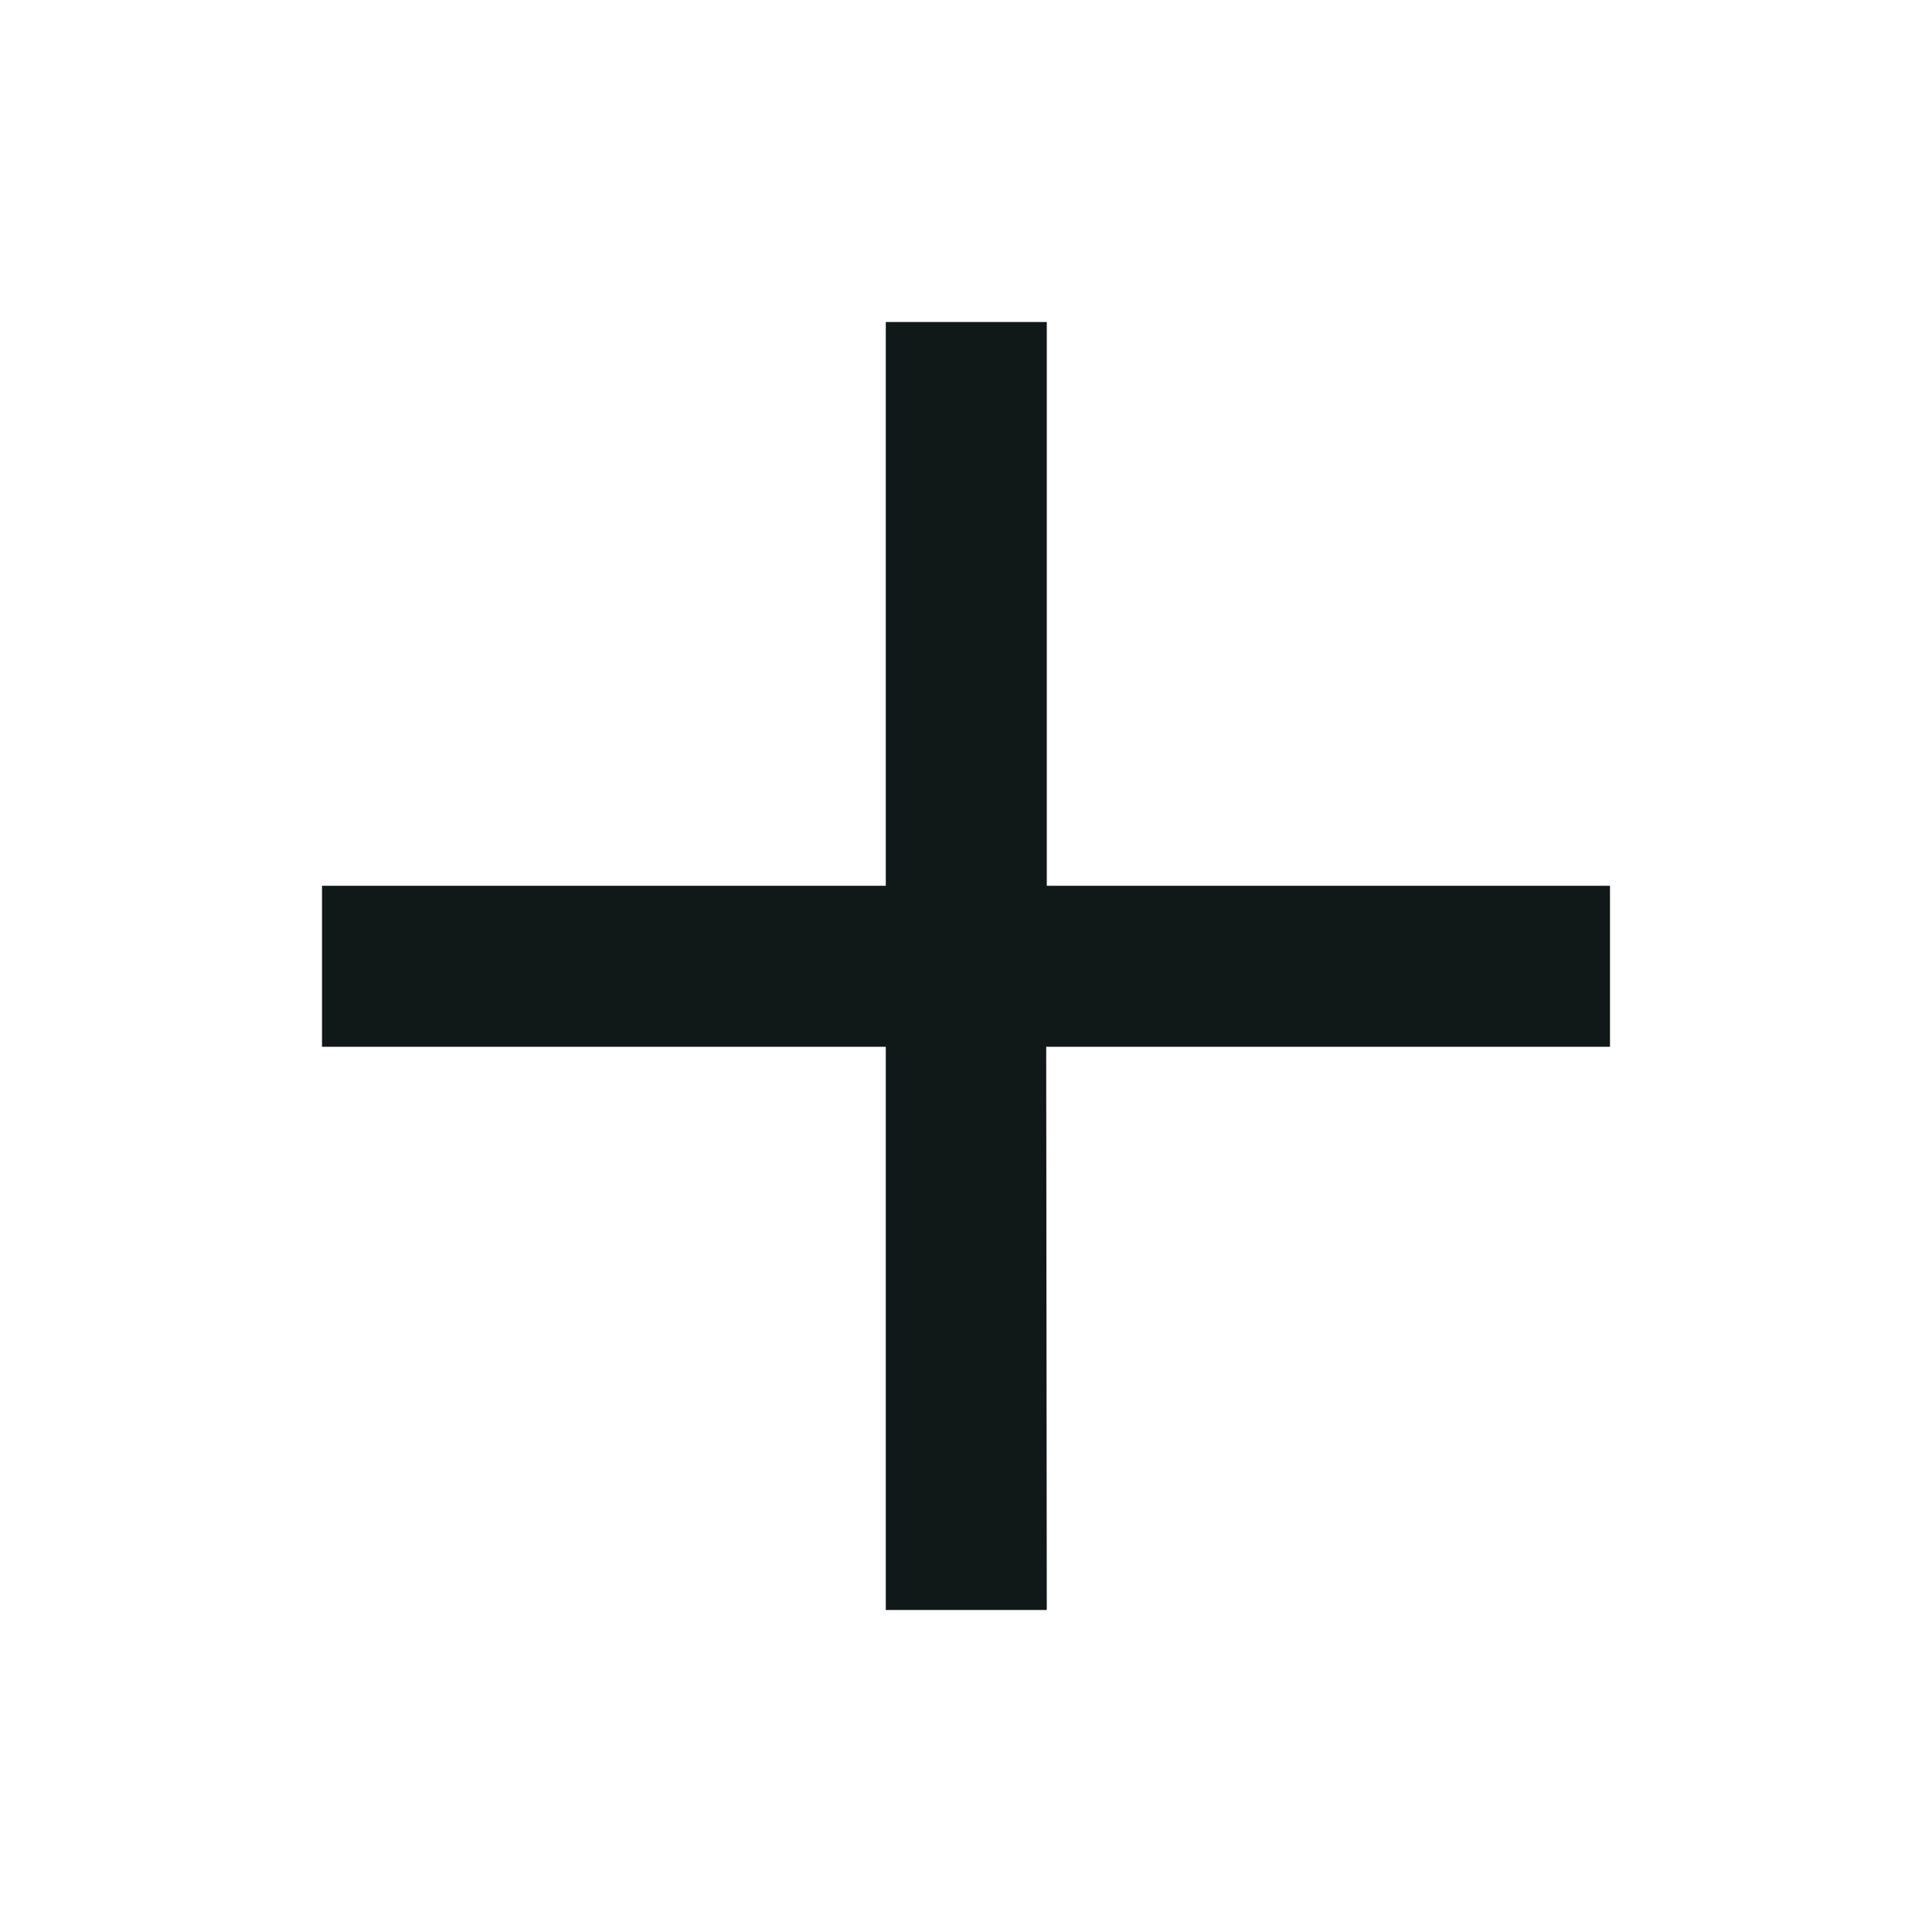 <svg version="1.2" xmlns="http://www.w3.org/2000/svg" viewBox="0 0 33 33" width="33" height="33">
	<style>
		.s0 { fill: #111918 } 
	</style>
	<path class="s0" d="m27.5 17.88h-9.63l0.01 9.62h-2.75v-9.62h-9.63v-2.75h9.63v-9.63h2.75v9.63h9.62z"/>
</svg>